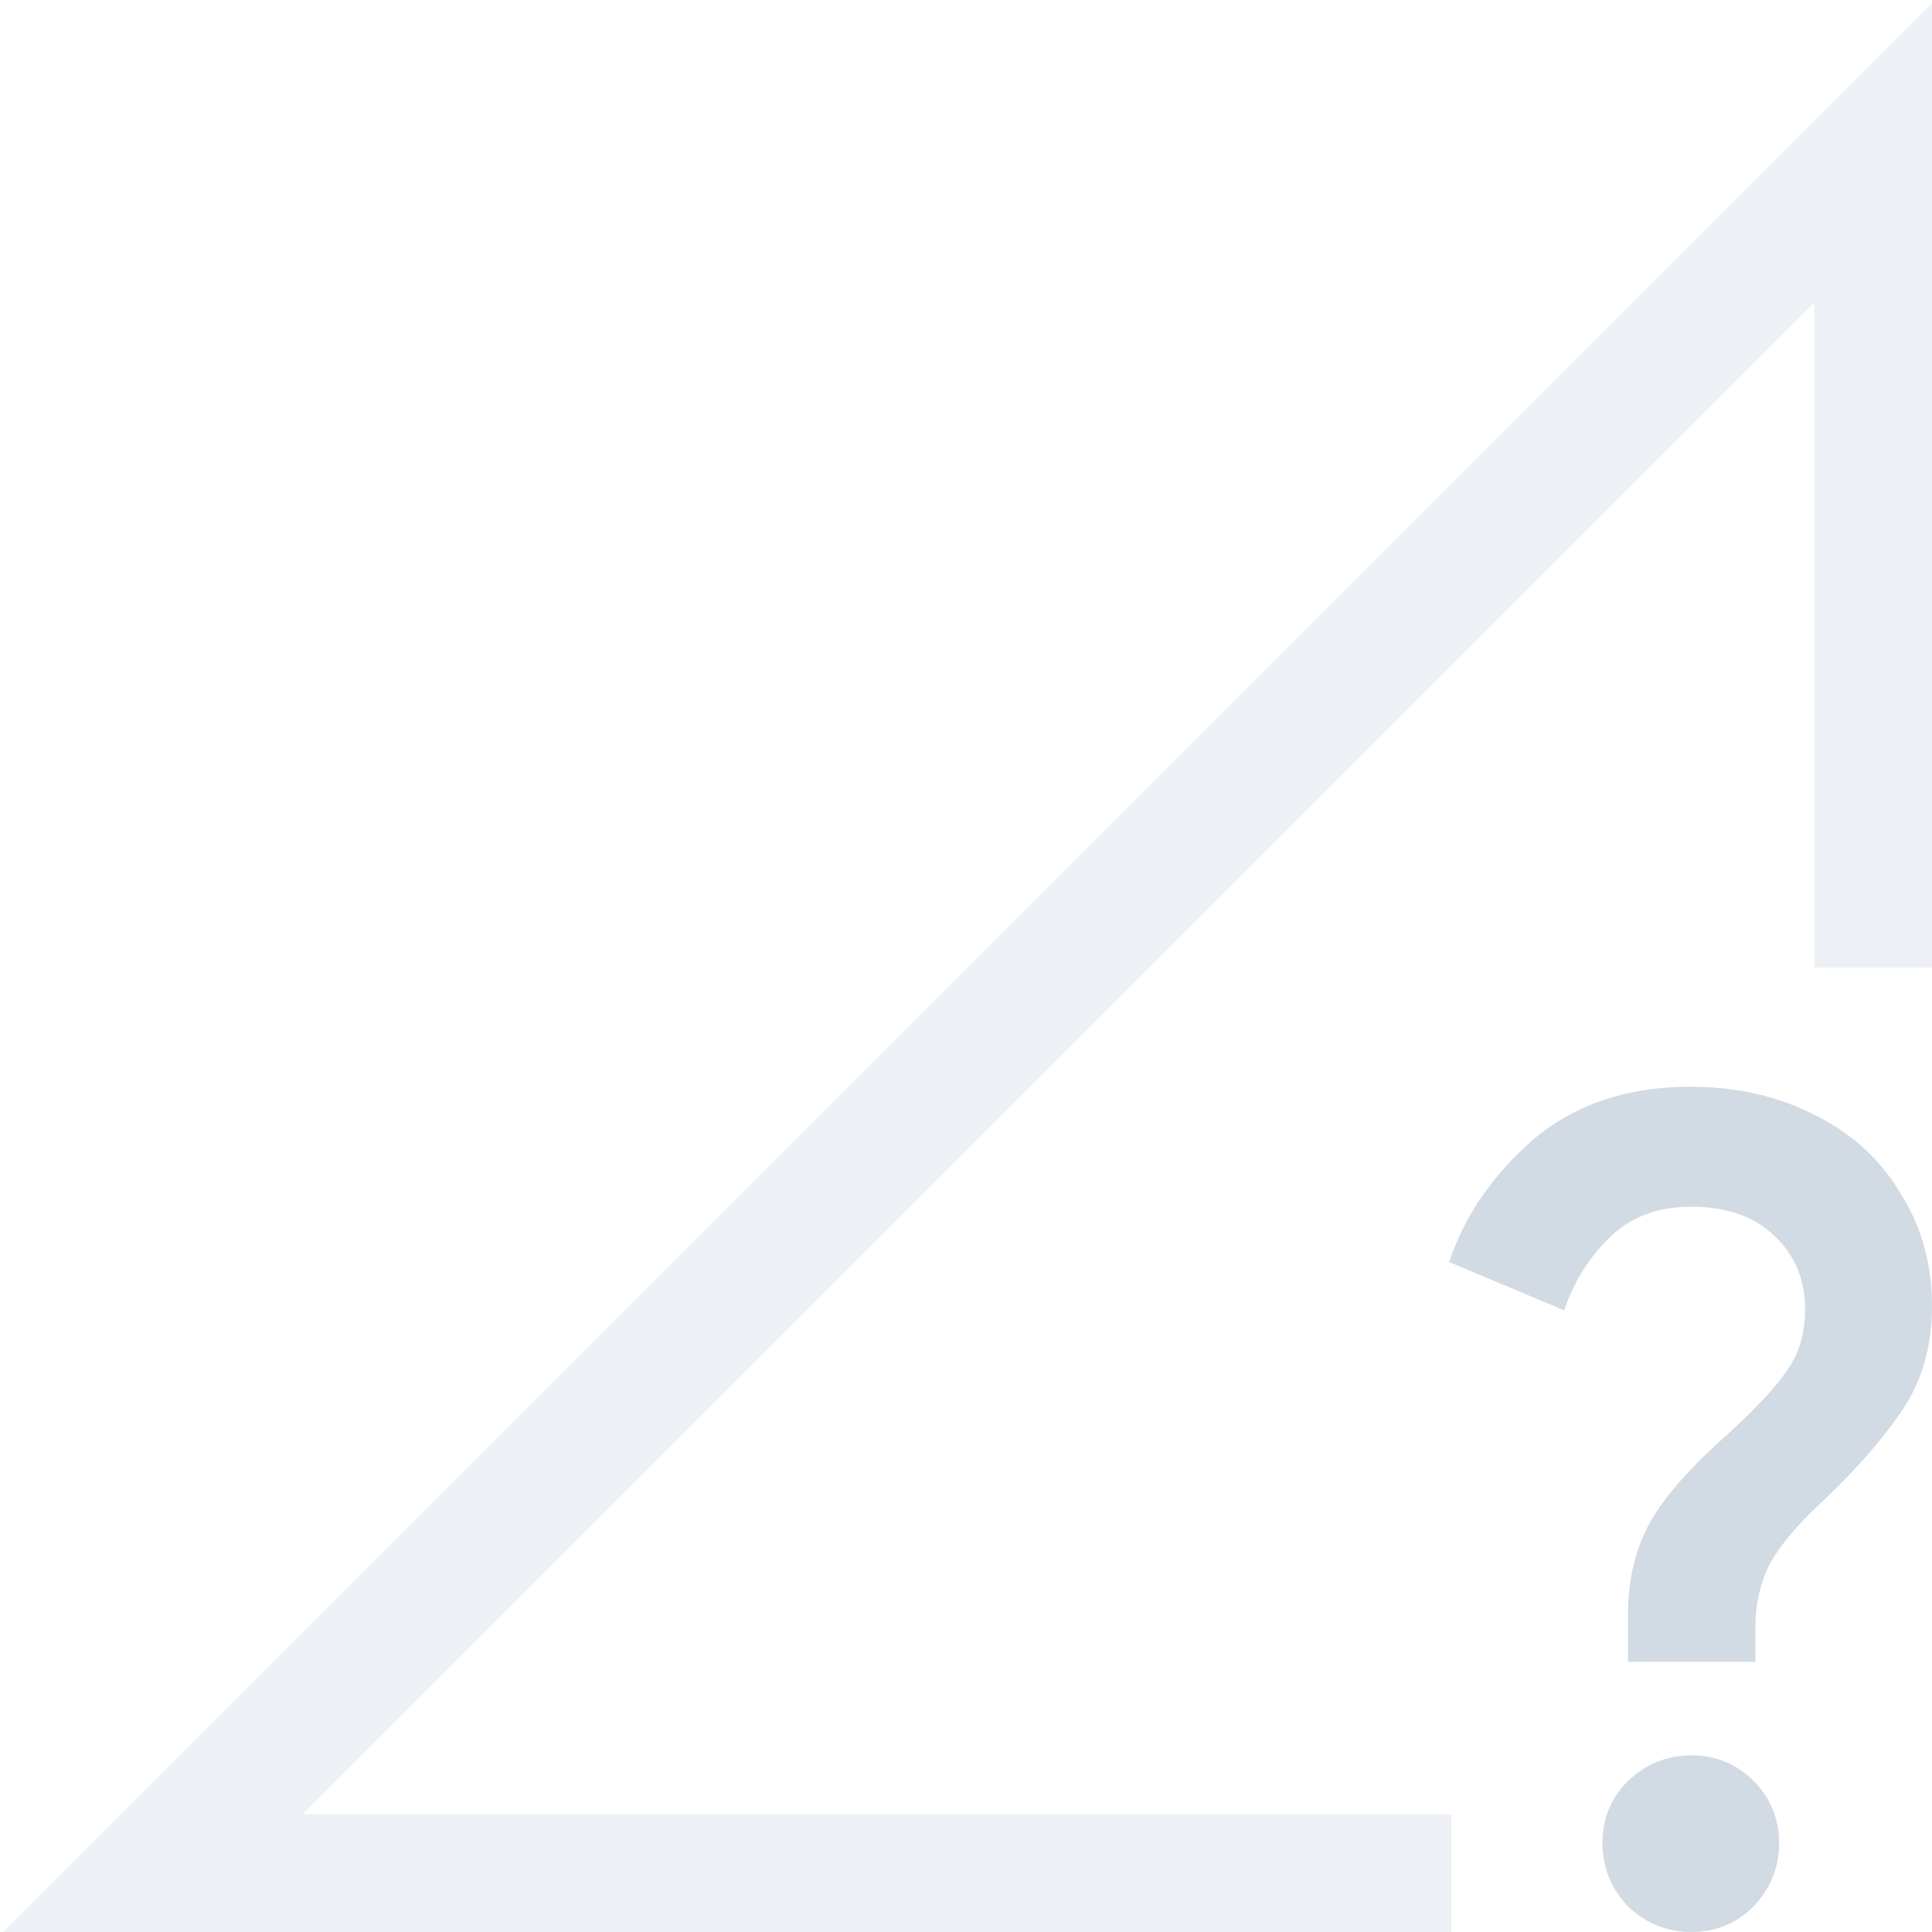 <?xml version="1.0" encoding="UTF-8" standalone="no"?>
<!-- Created with Inkscape (http://www.inkscape.org/) -->

<svg
   width="16"
   height="16"
   viewBox="0 0 4.233 4.233"
   version="1.1"
   id="svg5"
   inkscape:version="1.1.2 (0a00cf5339, 2022-02-04, custom)"
   sodipodi:docname="network-cellular-no-route.svg"
   xmlns:inkscape="http://www.inkscape.org/namespaces/inkscape"
   xmlns:sodipodi="http://sodipodi.sourceforge.net/DTD/sodipodi-0.dtd"
   xmlns="http://www.w3.org/2000/svg"
   xmlns:svg="http://www.w3.org/2000/svg">
  <sodipodi:namedview
     id="namedview7"
     pagecolor="#ffffff"
     bordercolor="#666666"
     borderopacity="1.0"
     inkscape:pageshadow="2"
     inkscape:pageopacity="0.0"
     inkscape:pagecheckerboard="0"
     inkscape:document-units="px"
     showgrid="false"
     units="px"
     showguides="false"
     inkscape:zoom="49.575458"
     inkscape:cx="8.0685084"
     inkscape:cy="11.316083"
     inkscape:window-width="1920"
     inkscape:window-height="1020"
     inkscape:window-x="0"
     inkscape:window-y="0"
     inkscape:window-maximized="1"
     inkscape:current-layer="g1034" />
  <defs
     id="defs2" />
  <g
     id="g1034"
     style="fill:#d3dae3;fill-opacity:1">
    <path
       id="path1146"
       style="color:#000000;opacity:0.4;fill:#d3dae3;fill-opacity:1;stroke:none;stroke-width:3.78;-inkscape-stroke:none"
       d="M 16,0 0,16 H 12 V 15 H 2.5 L 15,2.5 v 5.5 h 1 z"
       transform="scale(0.265)"
       sodipodi:nodetypes="ccccccccc" />
    <path
       d="m 3.567,3.538 c 0,-0.077 0.016,-0.145 0.048,-0.202 0.032,-0.057 0.09,-0.123 0.174,-0.197 0.059,-0.054 0.101,-0.099 0.126,-0.136 0.027,-0.037 0.04,-0.082 0.04,-0.134 0,-0.066 -0.023,-0.12 -0.068,-0.162 -0.044,-0.042 -0.104,-0.063 -0.182,-0.063 -0.074,0 -0.134,0.023 -0.179,0.068 -0.045,0.044 -0.078,0.097 -0.099,0.159 L 3.175,2.765 C 3.209,2.664 3.27,2.575 3.359,2.497 3.45,2.42 3.565,2.381 3.703,2.381 c 0.103,0 0.194,0.021 0.275,0.063 0.081,0.04 0.143,0.098 0.187,0.172 0.045,0.072 0.068,0.154 0.068,0.245 0,0.089 -0.022,0.166 -0.066,0.23 -0.042,0.062 -0.099,0.127 -0.169,0.194 -0.056,0.051 -0.095,0.097 -0.119,0.139 -0.022,0.042 -0.033,0.09 -0.033,0.144 v 0.073 H 3.567 Z m 0.139,0.695 c -0.054,0 -0.1,-0.019 -0.139,-0.056 -0.037,-0.039 -0.056,-0.085 -0.056,-0.139 0,-0.054 0.019,-0.099 0.056,-0.136 0.039,-0.037 0.085,-0.056 0.139,-0.056 0.054,0 0.099,0.019 0.136,0.056 0.037,0.037 0.056,0.083 0.056,0.136 0,0.054 -0.019,0.1 -0.056,0.139 -0.037,0.037 -0.083,0.056 -0.136,0.056 z"
       style="font-weight:500;font-size:10.583px;line-height:1.25;font-family:'Google Sans';-inkscape-font-specification:'Google Sans Medium';fill:#d2dae3;fill-opacity:1;stroke-width:0.017"
       id="path6173"
       sodipodi:nodetypes="ssccscsccccsccscccsccsscscssscs" />
  </g>
</svg>
